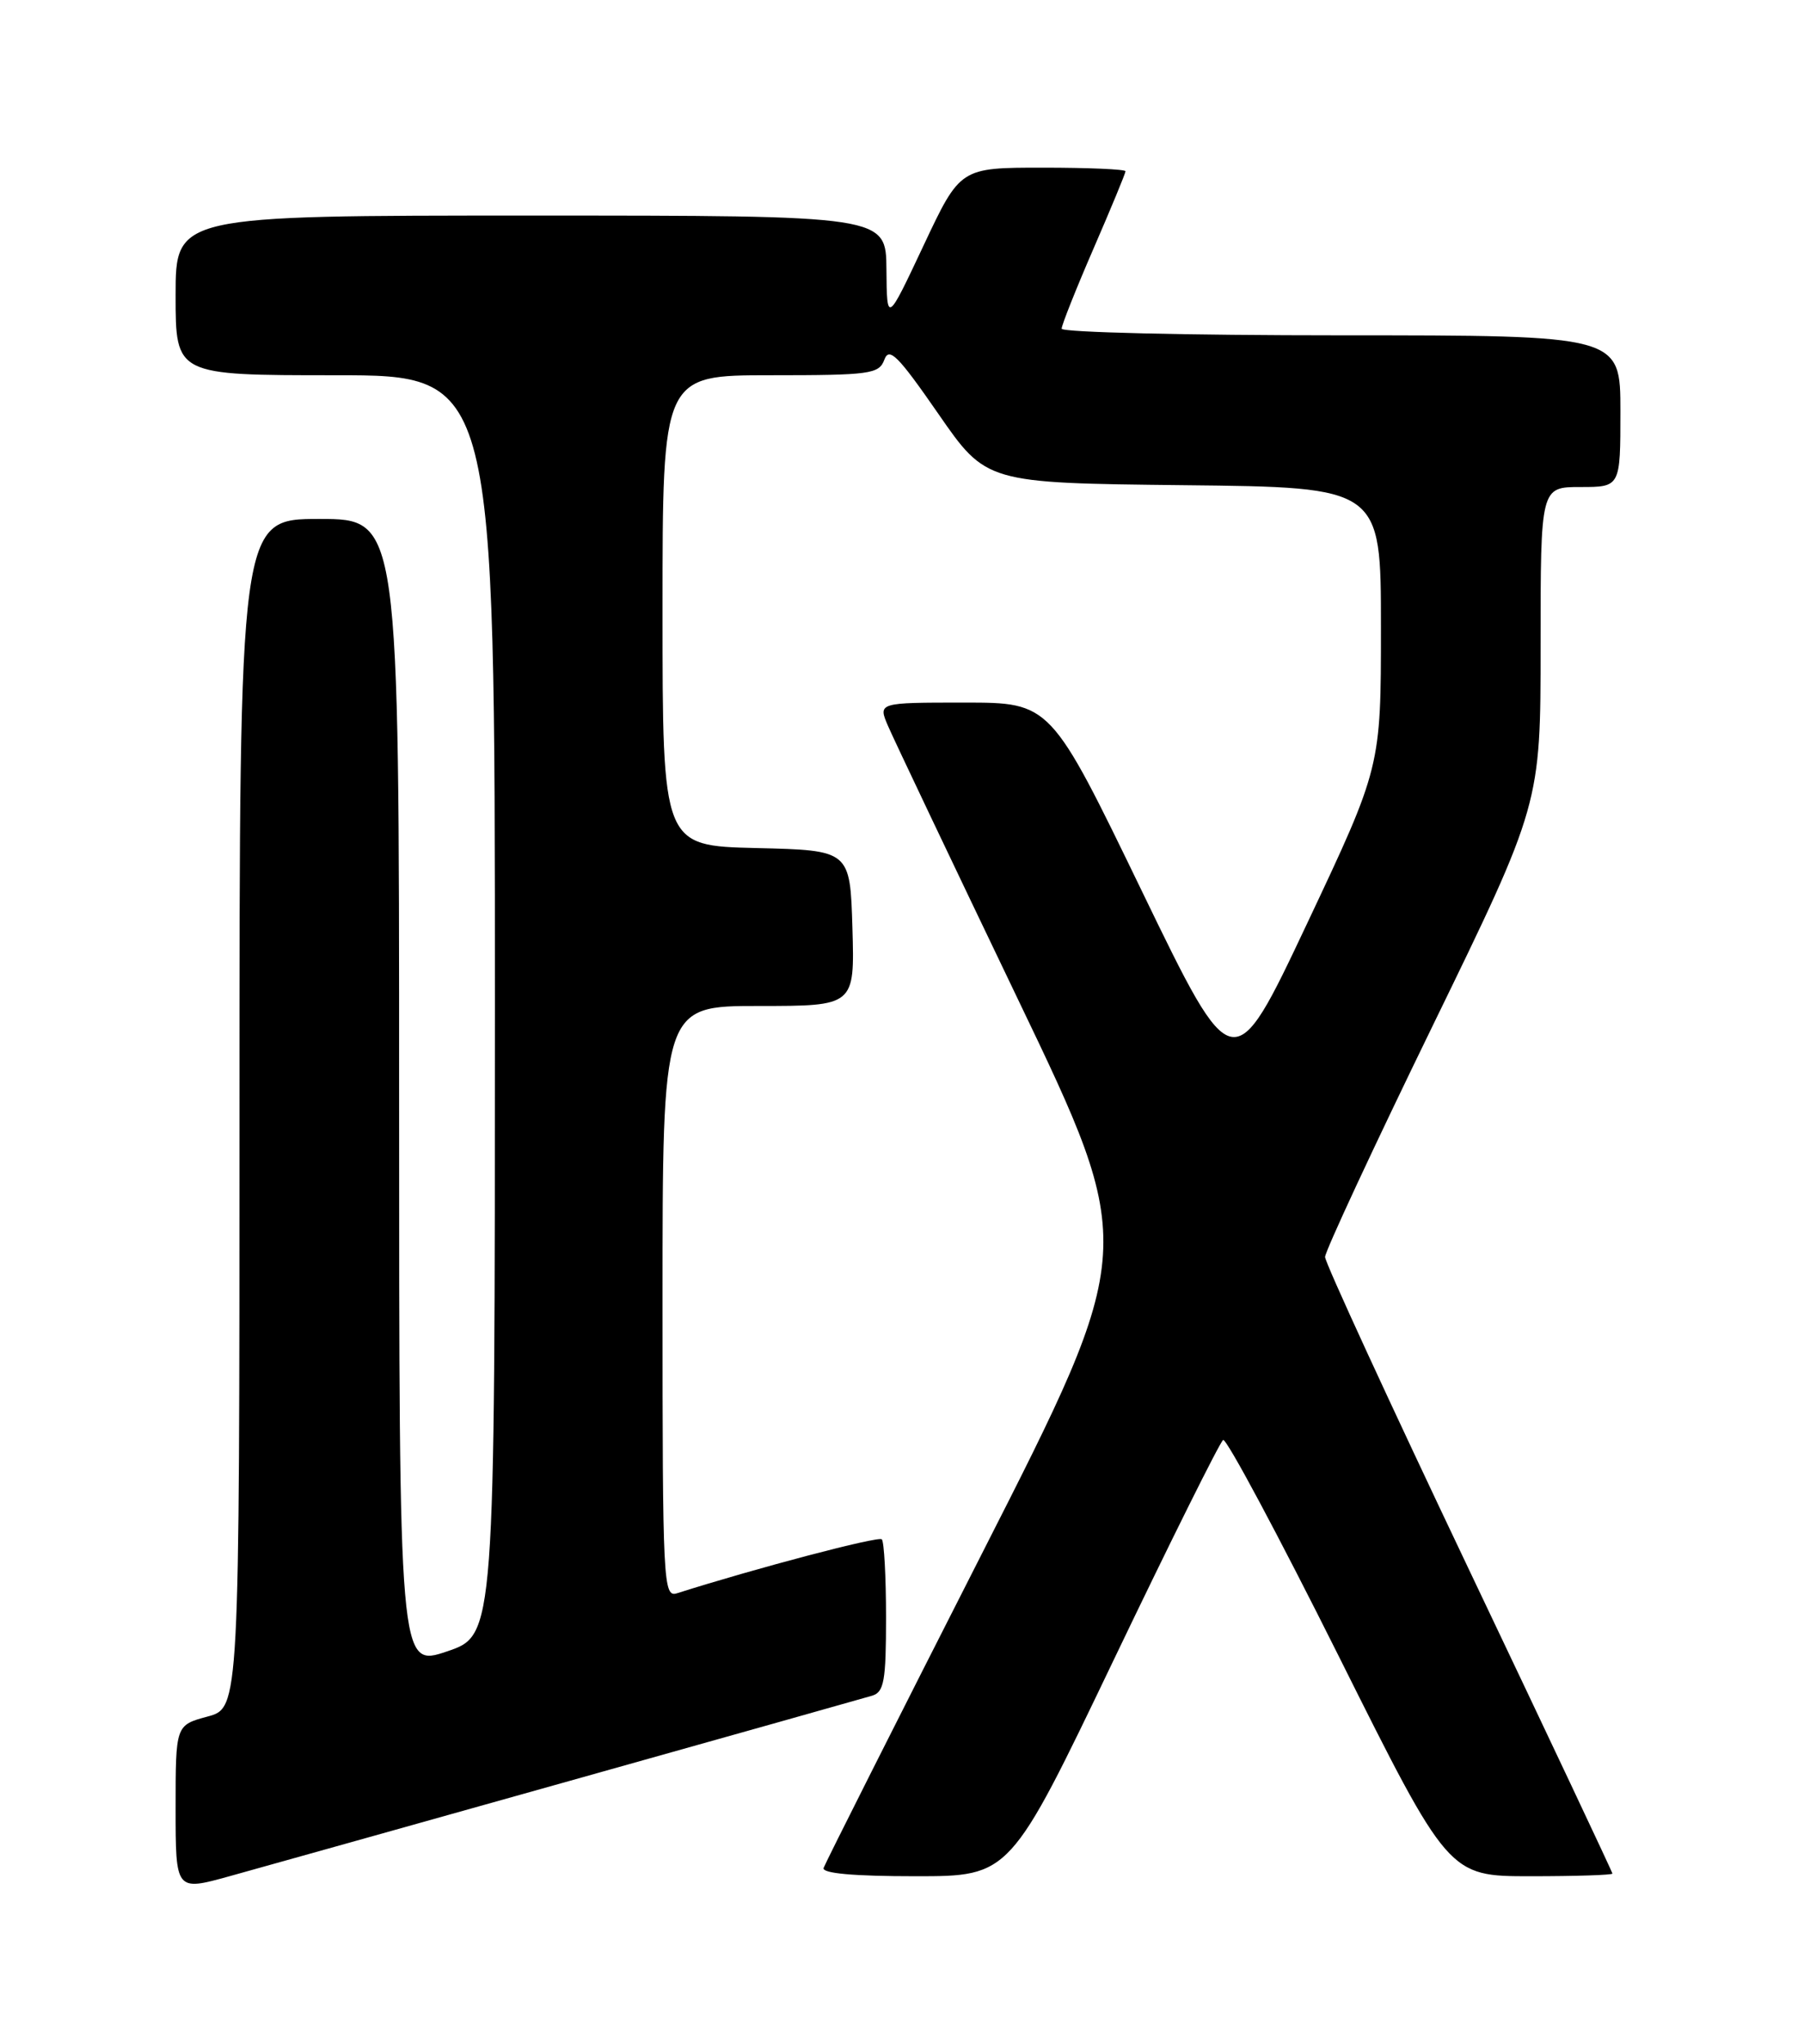 <?xml version="1.0" encoding="UTF-8" standalone="no"?>
<!DOCTYPE svg PUBLIC "-//W3C//DTD SVG 1.1//EN" "http://www.w3.org/Graphics/SVG/1.1/DTD/svg11.dtd" >
<svg xmlns="http://www.w3.org/2000/svg" xmlns:xlink="http://www.w3.org/1999/xlink" version="1.1" viewBox="0 0 226 256">
 <g >
 <path fill="currentColor"
d=" M 71.50 223.02 C 91.30 217.46 108.29 212.68 109.25 212.39 C 110.75 211.94 111.00 210.56 111.00 202.60 C 111.00 197.50 110.76 193.09 110.47 192.80 C 110.04 192.38 94.72 196.41 84.81 199.56 C 83.09 200.11 83.00 198.36 83.00 163.07 C 83.00 126.00 83.00 126.00 95.04 126.00 C 107.07 126.00 107.07 126.00 106.79 116.25 C 106.50 106.50 106.50 106.50 94.75 106.22 C 83.00 105.94 83.00 105.94 83.00 76.47 C 83.00 47.00 83.00 47.00 96.53 47.00 C 109.04 47.00 110.12 46.85 110.79 45.05 C 111.39 43.42 112.50 44.54 117.53 51.80 C 123.55 60.50 123.55 60.50 148.27 60.77 C 173.00 61.03 173.00 61.03 173.00 78.55 C 173.00 96.07 173.00 96.07 163.75 115.67 C 154.50 135.26 154.50 135.26 143.06 111.63 C 131.62 88.00 131.62 88.00 120.81 88.00 C 109.99 88.00 109.99 88.00 111.25 90.93 C 111.94 92.54 119.25 107.91 127.49 125.09 C 142.48 156.32 142.48 156.32 123.00 194.62 C 112.29 215.68 103.37 233.39 103.18 233.96 C 102.95 234.64 106.92 235.00 114.69 235.00 C 126.54 235.00 126.54 235.00 139.52 207.91 C 146.66 193.01 152.83 180.61 153.23 180.36 C 153.63 180.11 160.15 192.30 167.72 207.45 C 181.48 235.00 181.48 235.00 191.74 235.00 C 197.38 235.00 202.00 234.85 202.00 234.67 C 202.00 234.49 193.90 217.33 184.00 196.53 C 174.10 175.73 166.00 158.14 166.00 157.44 C 166.00 156.74 172.07 143.69 179.50 128.44 C 193.00 100.72 193.00 100.72 193.00 80.86 C 193.00 61.00 193.00 61.00 198.00 61.00 C 203.00 61.00 203.00 61.00 203.00 51.50 C 203.00 42.00 203.00 42.00 168.00 42.00 C 148.75 42.00 133.00 41.63 133.00 41.17 C 133.00 40.72 134.80 36.19 137.00 31.12 C 139.20 26.05 141.00 21.70 141.00 21.45 C 141.00 21.20 136.34 21.00 130.64 21.00 C 120.29 21.00 120.29 21.00 115.70 30.75 C 111.11 40.50 111.11 40.50 111.05 33.75 C 111.00 27.00 111.00 27.00 66.50 27.00 C 22.00 27.00 22.00 27.00 22.00 37.00 C 22.00 47.00 22.00 47.00 42.00 47.00 C 62.00 47.00 62.00 47.00 62.00 125.91 C 62.00 204.82 62.00 204.82 56.00 206.84 C 50.00 208.87 50.00 208.87 50.00 136.93 C 50.00 65.00 50.00 65.00 40.00 65.00 C 30.00 65.00 30.00 65.00 30.00 139.46 C 30.00 213.92 30.00 213.92 26.00 215.00 C 22.00 216.08 22.00 216.08 22.00 226.47 C 22.00 236.87 22.00 236.87 28.75 235.00 C 32.46 233.97 51.70 228.58 71.50 223.02 Z "/>
</g>
</svg>
